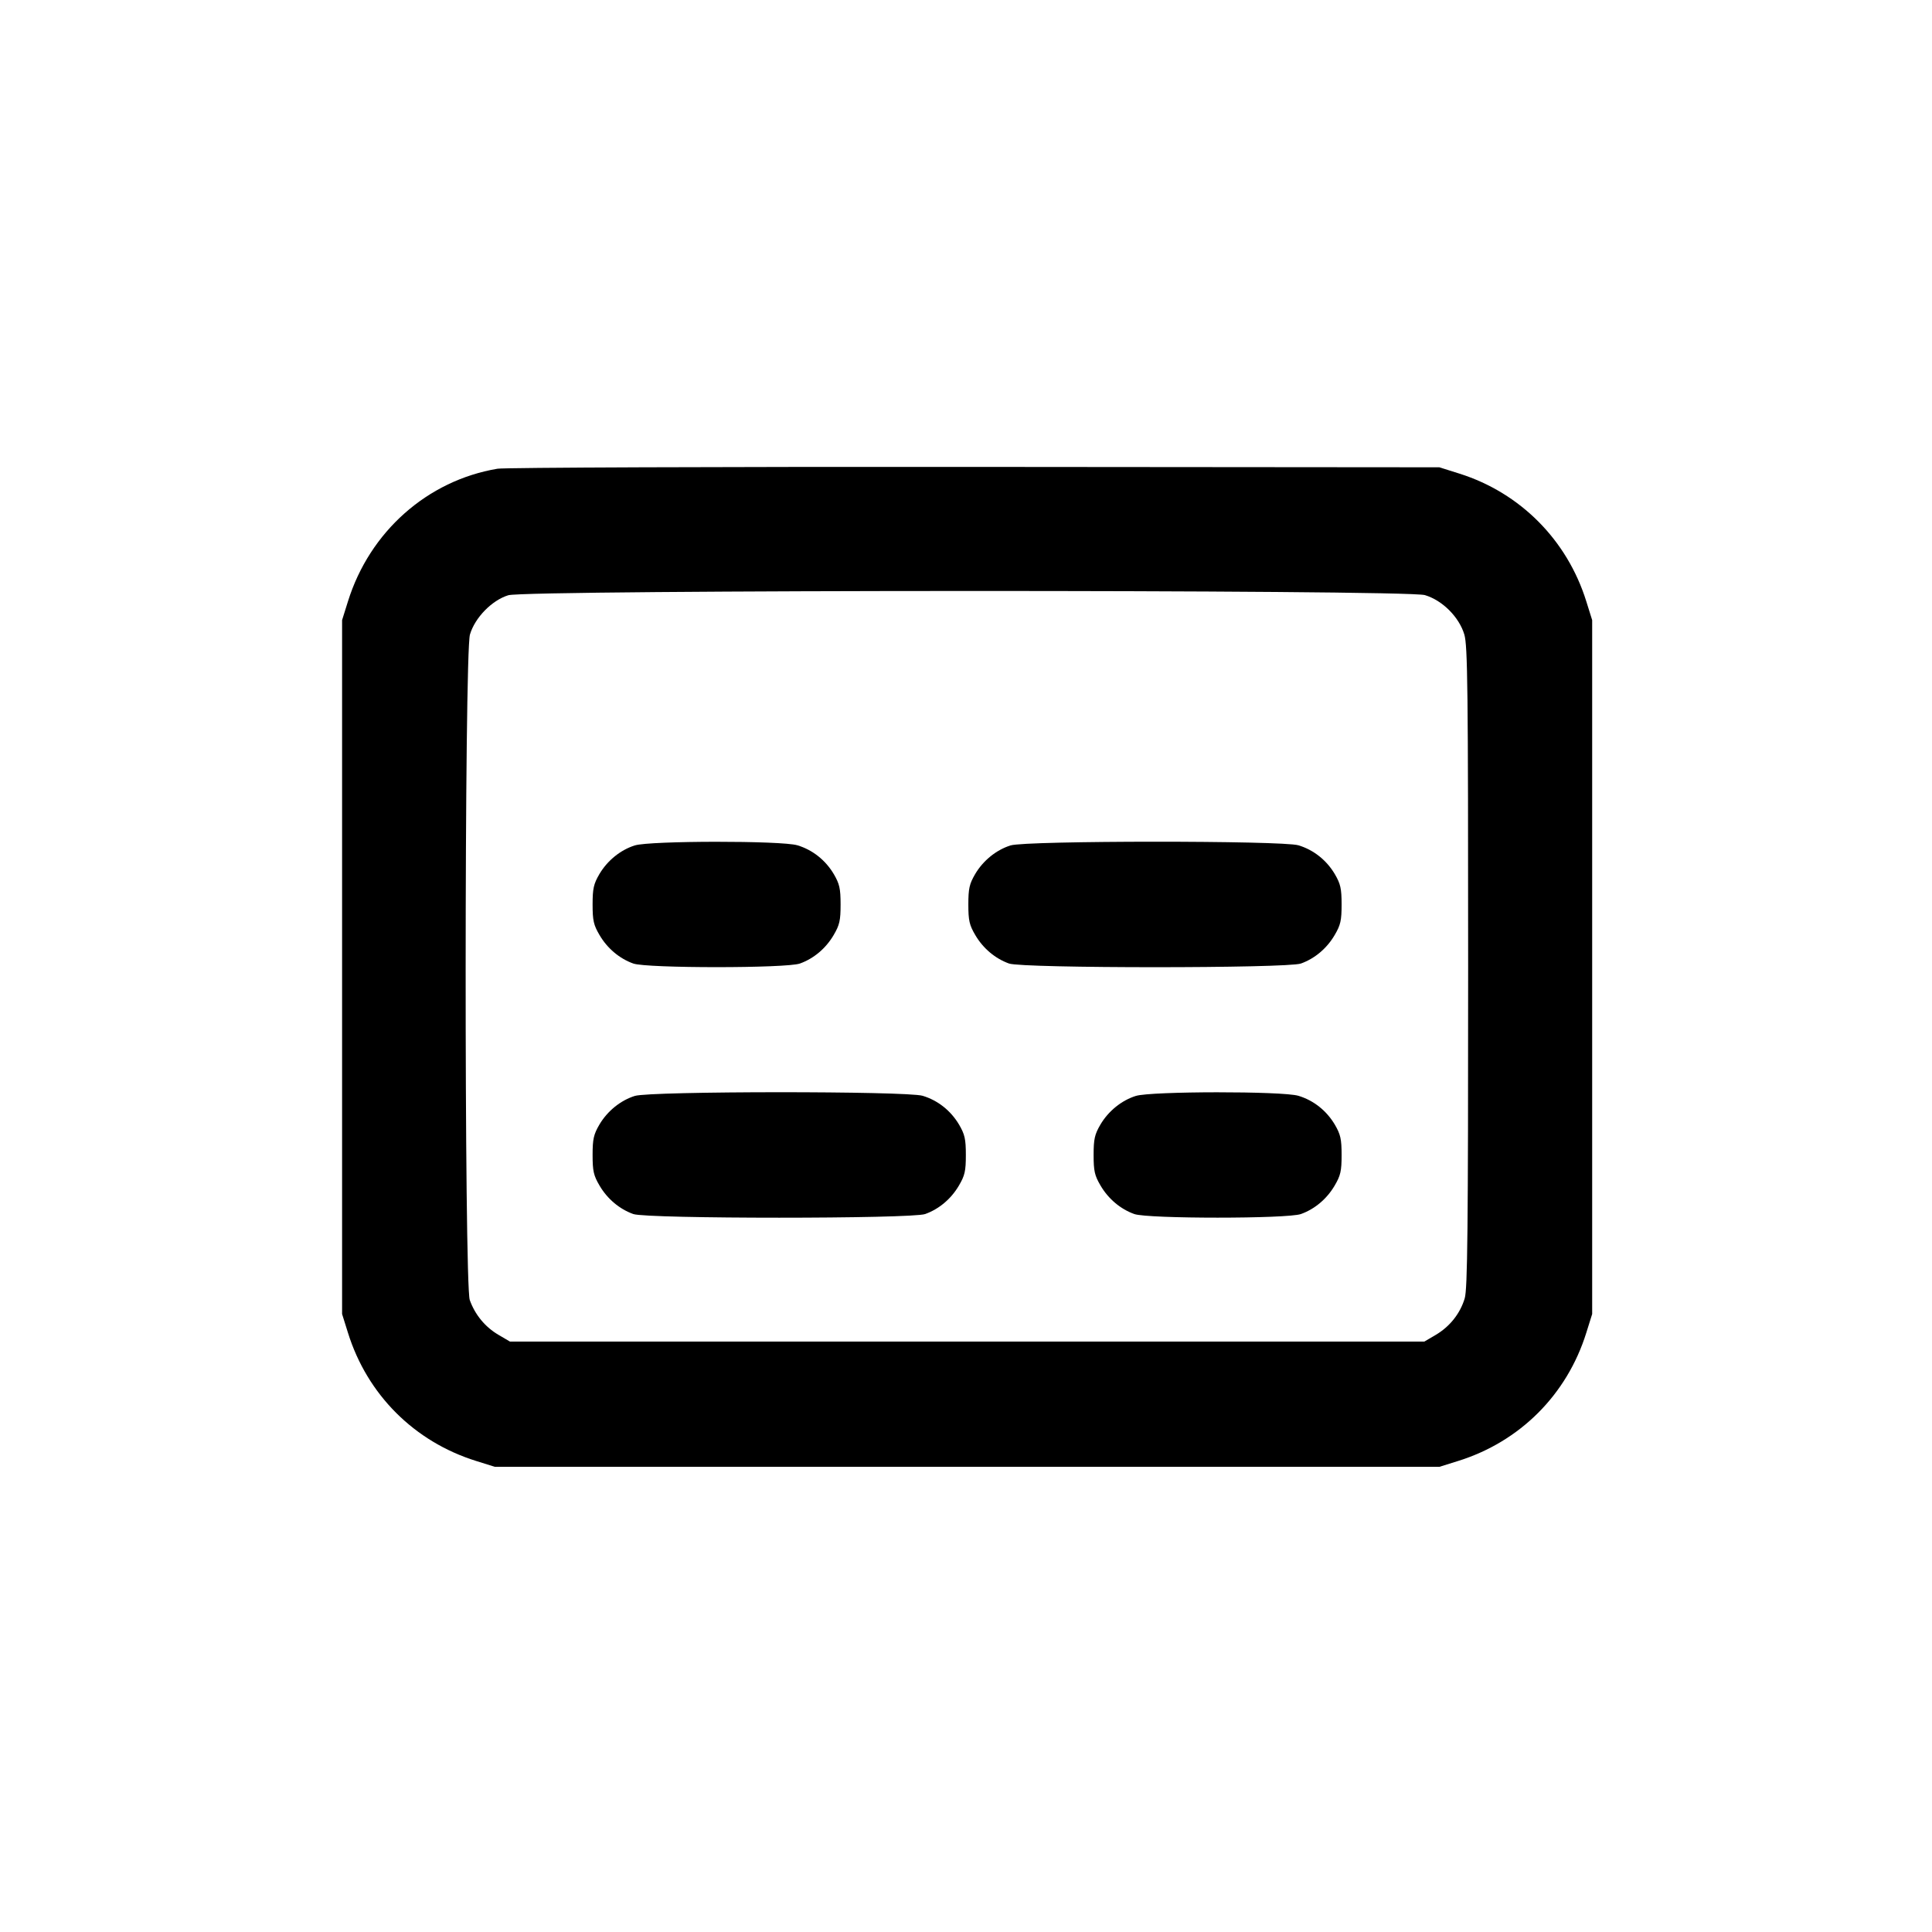 <svg xmlns="http://www.w3.org/2000/svg" viewBox="0 0 24 24"><g transform="translate(-0,2.675) scale(0.265) translate(-1404.51,-625.541)"><path d="M1427.824,637.42c-3.285,0.555 -5.983,2.95 -7.002,6.215l-0.276,0.881v16.264v16.264l0.276,0.881c0.904,2.898 3.109,5.102 6.007,6.007l0.881,0.276h22.136h22.136l0.881,-0.276c2.898,-0.904 5.102,-3.109 6.007,-6.007l0.276,-0.881v-16.264v-16.264l-0.276,-0.881c-0.895,-2.871 -3.094,-5.085 -5.945,-5.986l-0.942,-0.297l-21.784,-0.018c-11.981,-0.009 -22.051,0.029 -22.374,0.085M1471.306,643.344c0.819,0.244 1.603,1.028 1.847,1.847c0.156,0.523 0.179,2.513 0.179,15.592c0,12.363 -0.029,15.084 -0.161,15.527c-0.214,0.713 -0.699,1.321 -1.353,1.709l-0.54,0.317h-21.431h-21.431l-0.54,-0.317c-0.625,-0.367 -1.101,-0.945 -1.345,-1.632c-0.261,-0.749 -0.255,-30.306 0.009,-31.196c0.232,-0.79 1.03,-1.606 1.797,-1.841c0.854,-0.261 42.087,-0.27 42.971,-0.006M1434.271,655.076c-0.672,0.211 -1.289,0.71 -1.665,1.348c-0.267,0.458 -0.317,0.675 -0.317,1.421c0,0.752 0.047,0.963 0.326,1.436c0.367,0.625 0.934,1.101 1.582,1.333c0.631,0.226 7.178,0.226 7.809,0c0.649,-0.232 1.215,-0.708 1.582,-1.333c0.279,-0.473 0.326,-0.684 0.326,-1.436c0,-0.746 -0.05,-0.963 -0.317,-1.421c-0.388,-0.655 -0.995,-1.139 -1.709,-1.353c-0.737,-0.223 -6.908,-0.217 -7.618,0.006M1451.885,655.076c-0.672,0.211 -1.289,0.71 -1.665,1.348c-0.267,0.458 -0.317,0.675 -0.317,1.421c0,0.752 0.047,0.963 0.326,1.436c0.367,0.625 0.934,1.101 1.582,1.333c0.643,0.229 13.038,0.229 13.681,0c0.649,-0.232 1.215,-0.708 1.582,-1.333c0.279,-0.473 0.326,-0.684 0.326,-1.436c0,-0.746 -0.05,-0.963 -0.317,-1.421c-0.388,-0.655 -0.995,-1.139 -1.709,-1.353c-0.754,-0.226 -12.762,-0.223 -13.49,0.006M1434.271,666.819c-0.672,0.211 -1.289,0.71 -1.665,1.348c-0.267,0.458 -0.317,0.675 -0.317,1.421c0,0.752 0.047,0.963 0.326,1.436c0.367,0.625 0.934,1.101 1.582,1.333c0.643,0.229 13.038,0.229 13.681,0c0.649,-0.232 1.215,-0.708 1.582,-1.333c0.279,-0.473 0.326,-0.684 0.326,-1.436c0,-0.746 -0.05,-0.963 -0.317,-1.421c-0.388,-0.655 -0.995,-1.139 -1.709,-1.353c-0.754,-0.226 -12.762,-0.223 -13.49,0.006M1457.757,666.819c-0.672,0.211 -1.289,0.71 -1.665,1.348c-0.267,0.458 -0.317,0.675 -0.317,1.421c0,0.752 0.047,0.963 0.326,1.436c0.367,0.625 0.934,1.101 1.582,1.333c0.631,0.226 7.178,0.226 7.809,0c0.649,-0.232 1.215,-0.708 1.582,-1.333c0.279,-0.473 0.326,-0.684 0.326,-1.436c0,-0.746 -0.05,-0.963 -0.317,-1.421c-0.388,-0.655 -0.995,-1.139 -1.709,-1.353c-0.737,-0.223 -6.908,-0.217 -7.618,0.006"/></g></svg>